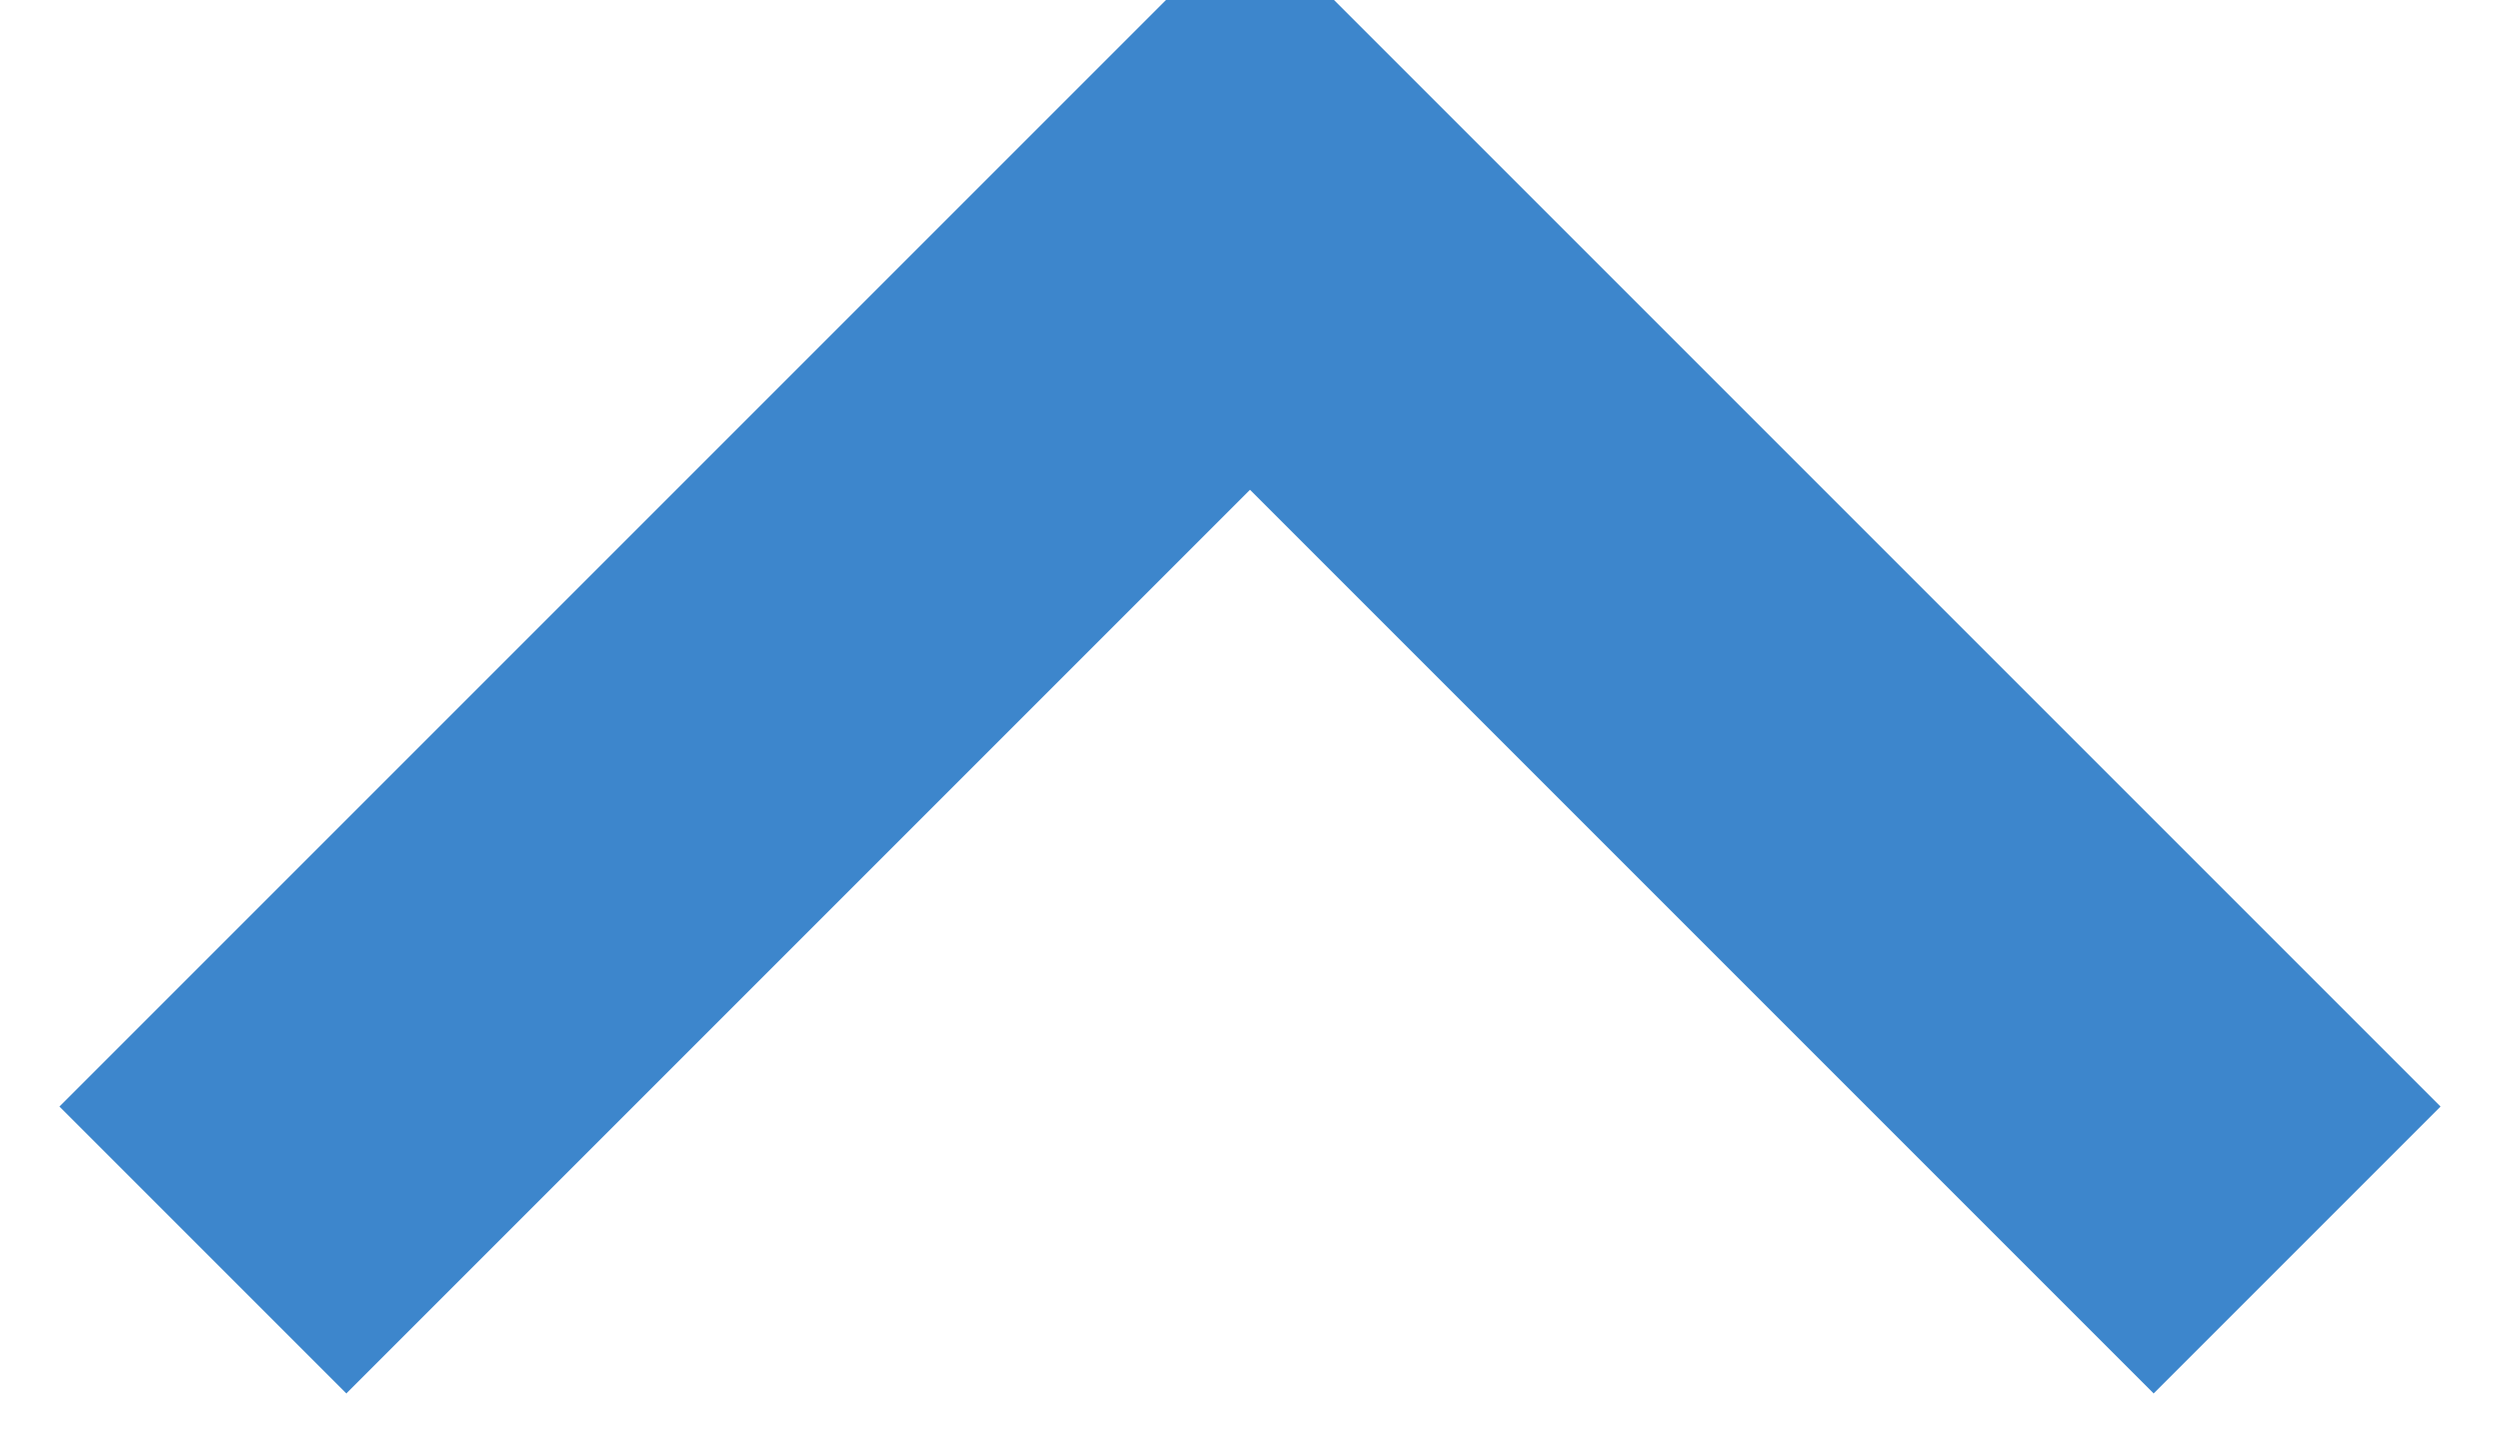 <?xml version="1.0" encoding="UTF-8"?>
<!DOCTYPE svg PUBLIC "-//W3C//DTD SVG 1.1//EN" "http://www.w3.org/Graphics/SVG/1.1/DTD/svg11.dtd">
<svg xmlns="http://www.w3.org/2000/svg" xmlns:xlink="http://www.w3.org/1999/xlink" version="1.1" width="191px" height="111px" viewBox="-0.5 -0.5 191 111" content="&lt;mxfile host=&quot;app.diagrams.net&quot; modified=&quot;2020-07-30T06:28:19.519Z&quot; agent=&quot;5.0 (X11; Linux x86_64) AppleWebKit/537.36 (KHTML, like Gecko) Chrome/83.0.41.97 Safari/537.36&quot; version=&quot;13.4.9&quot; etag=&quot;MBnh_nRtf7Ay7zWF08U8&quot;&gt;&lt;diagram id=&quot;jLURjv8jSD3GmUJvbNSA&quot;&gt;jZPJbsIwEEC/JleE4zbAsaS0PbRSJQ49m9gkFnYmciYQ+vV18GQTQqov8bxZPFsintr23Ymq+AKpTBQvZRvx1yiOWfyU+E9HroEkbBVA7rQkoxHs9a8iuCTaaKnqmSECGNTVHGZQlirDGRPOwWVudgQzf7USuboD+0yYe/qjJRaBruPVyD+Uzov+ZZZsgsaK3pgqqQsh4TJBfBfx1AFguNk2VaZrXt+X4Pf2QDsk5lSJ/3GIg8NZmIZqo7zw2hdboDX+xiK+PSuH2rfhUxyU+YZao4bS6w6ACNYbmE6xFdkpd9CUMgUD7haFH29nEuPF6LzzRag8Hfqw9IIUdaEkCTU6OA1t5iwYV11yts27/VpoqFcLq+ts0VSDx+Ttze14DRXrM1Dtw4axYQx+fxVYhe7qTXqHDU2OVpc9k3wZF4ElxIrJEqyJCdq9fAg9jsdfaEK9OG7CTTf5n/juDw==&lt;/diagram&gt;&lt;/mxfile&gt;"><defs/><g><path d="M 15 95 L 95 15 L 175 95" fill="none" stroke="#3d86cc" stroke-width="31" stroke-miterlimit="10" pointer-events="all"/></g></svg>